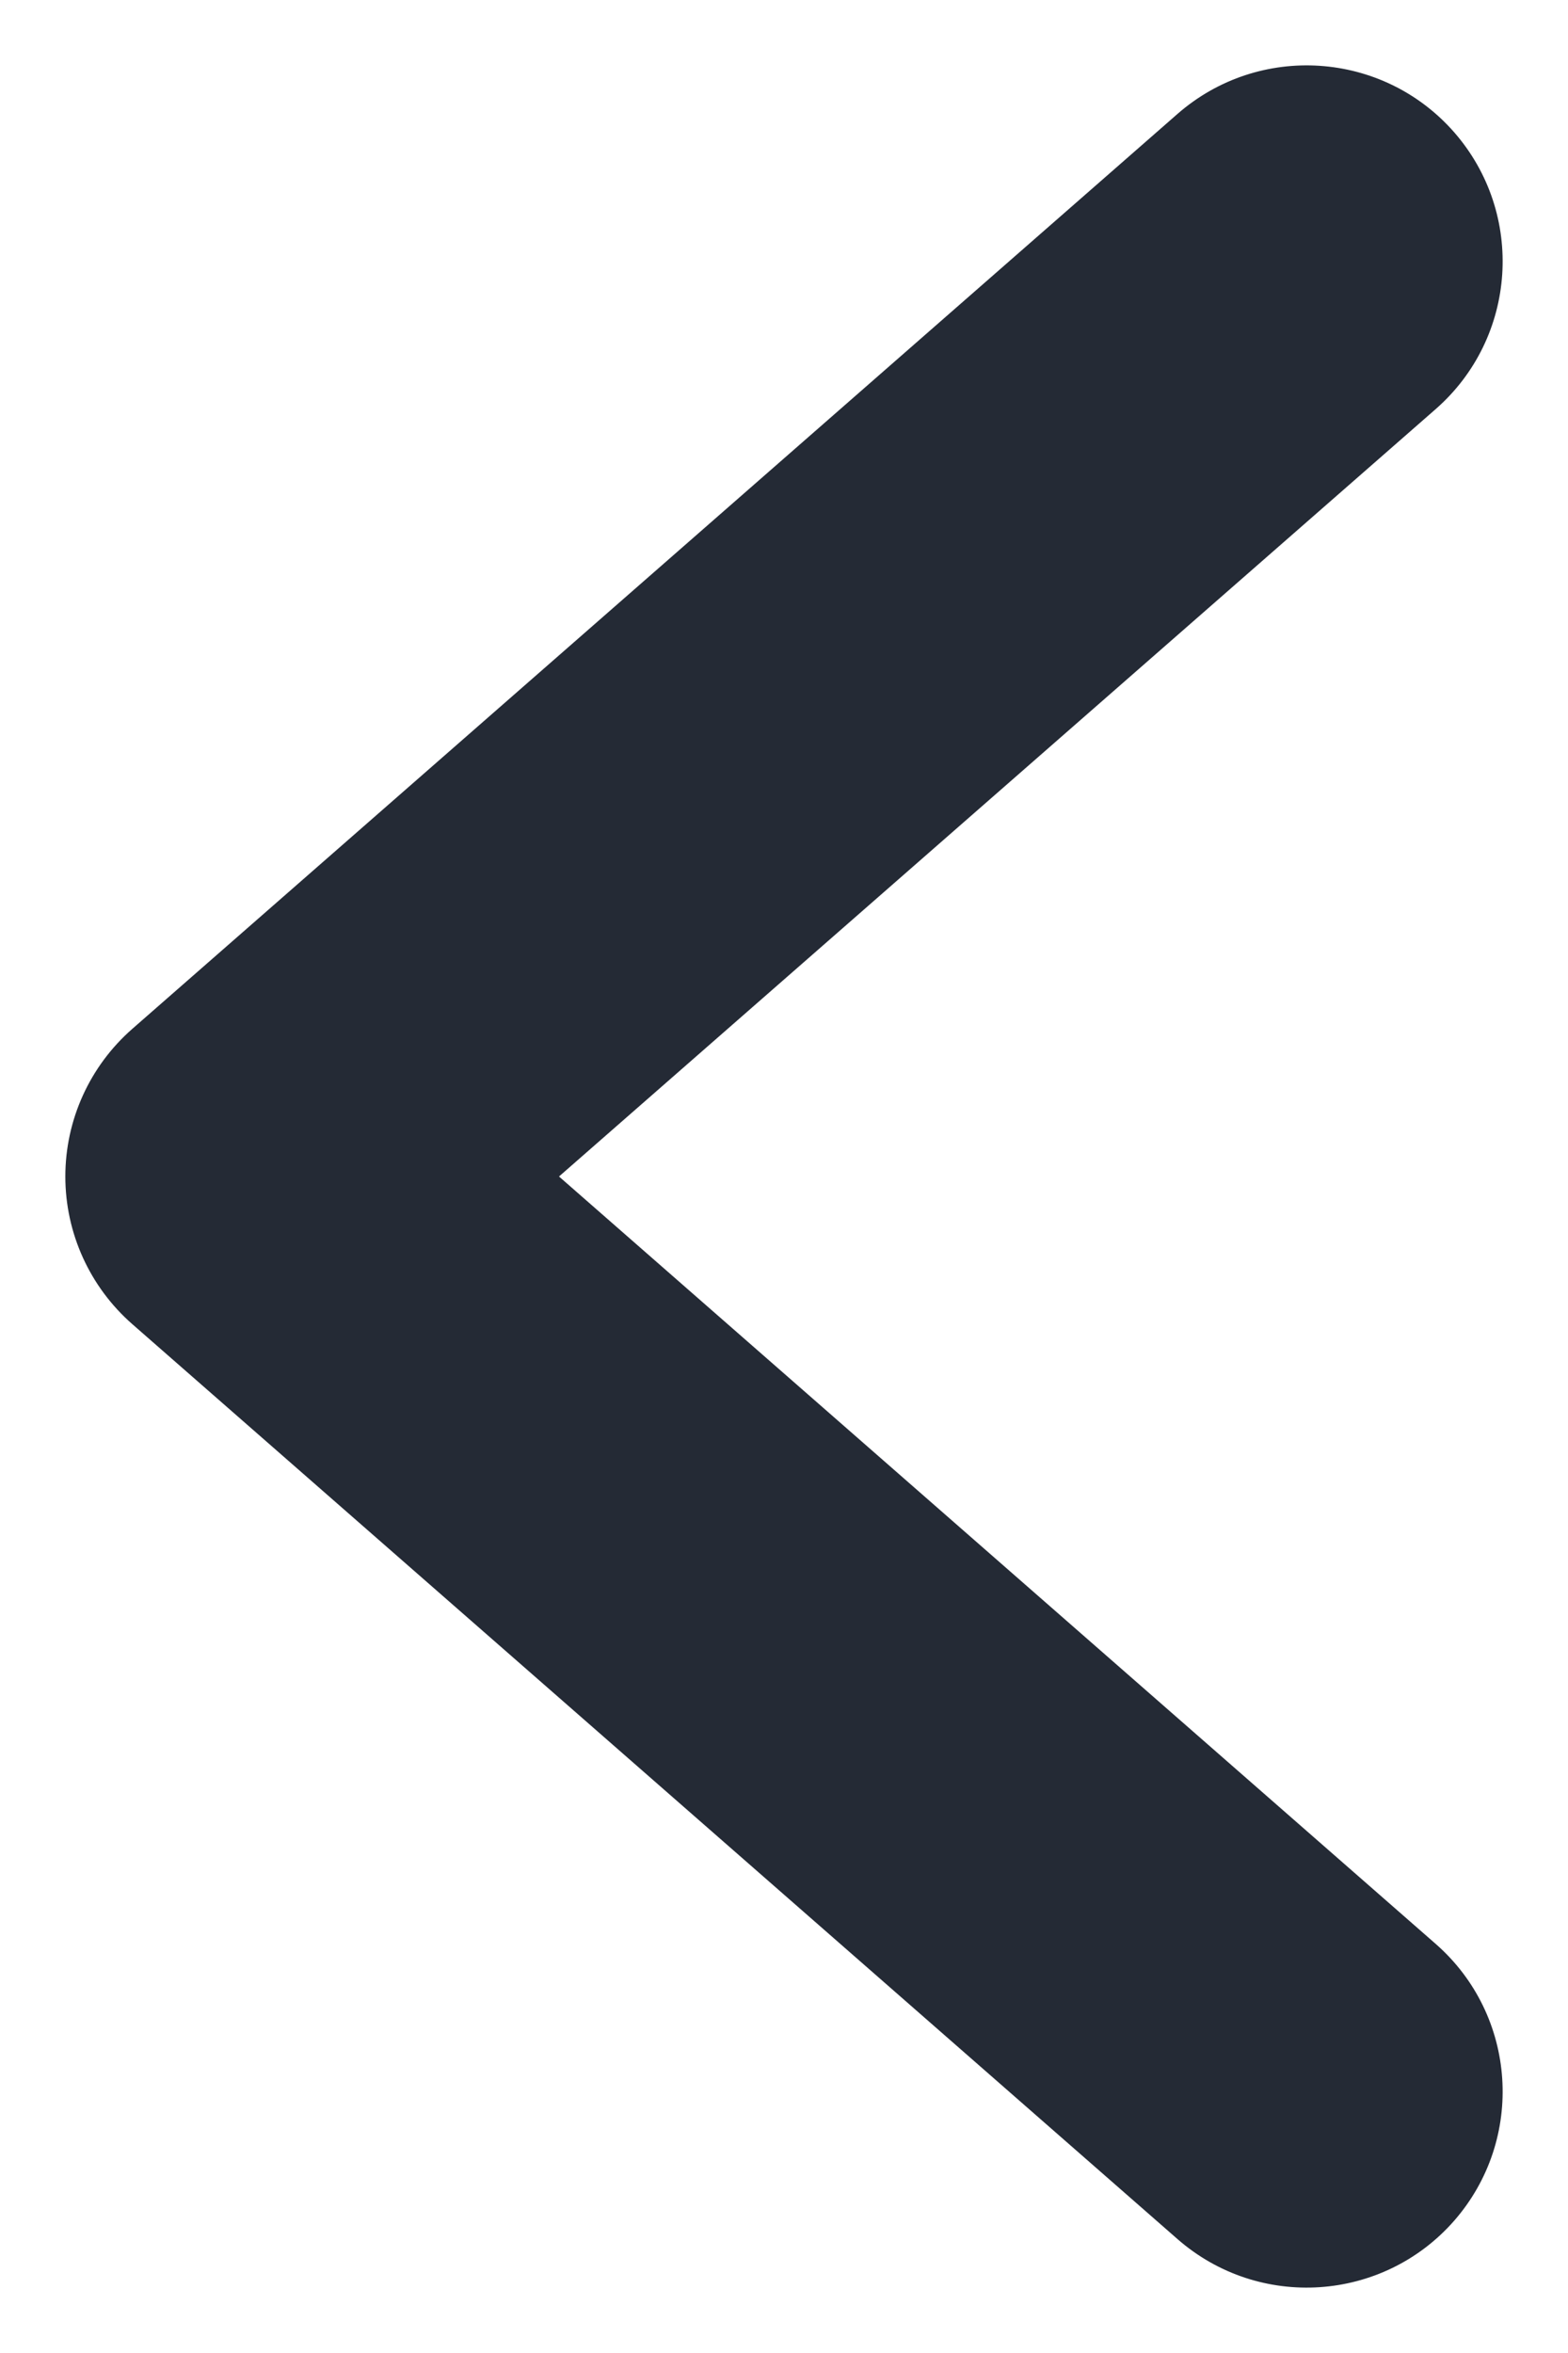 <svg width="12" height="18" viewBox="0 0 12 18" fill="none" xmlns="http://www.w3.org/2000/svg">
<path fill-rule="evenodd" clip-rule="evenodd" d="M10.988 3.129C11.611 2.583 11.674 1.636 11.129 1.012C10.583 0.389 9.636 0.326 9.012 0.871L1.012 7.871C0.687 8.156 0.5 8.567 0.5 9C0.5 9.433 0.687 9.844 1.012 10.129L9.012 17.129C9.636 17.674 10.583 17.611 11.129 16.988C11.674 16.364 11.611 15.417 10.988 14.871L4.278 9L10.988 3.129Z" fill="#242A35"/>
</svg>
